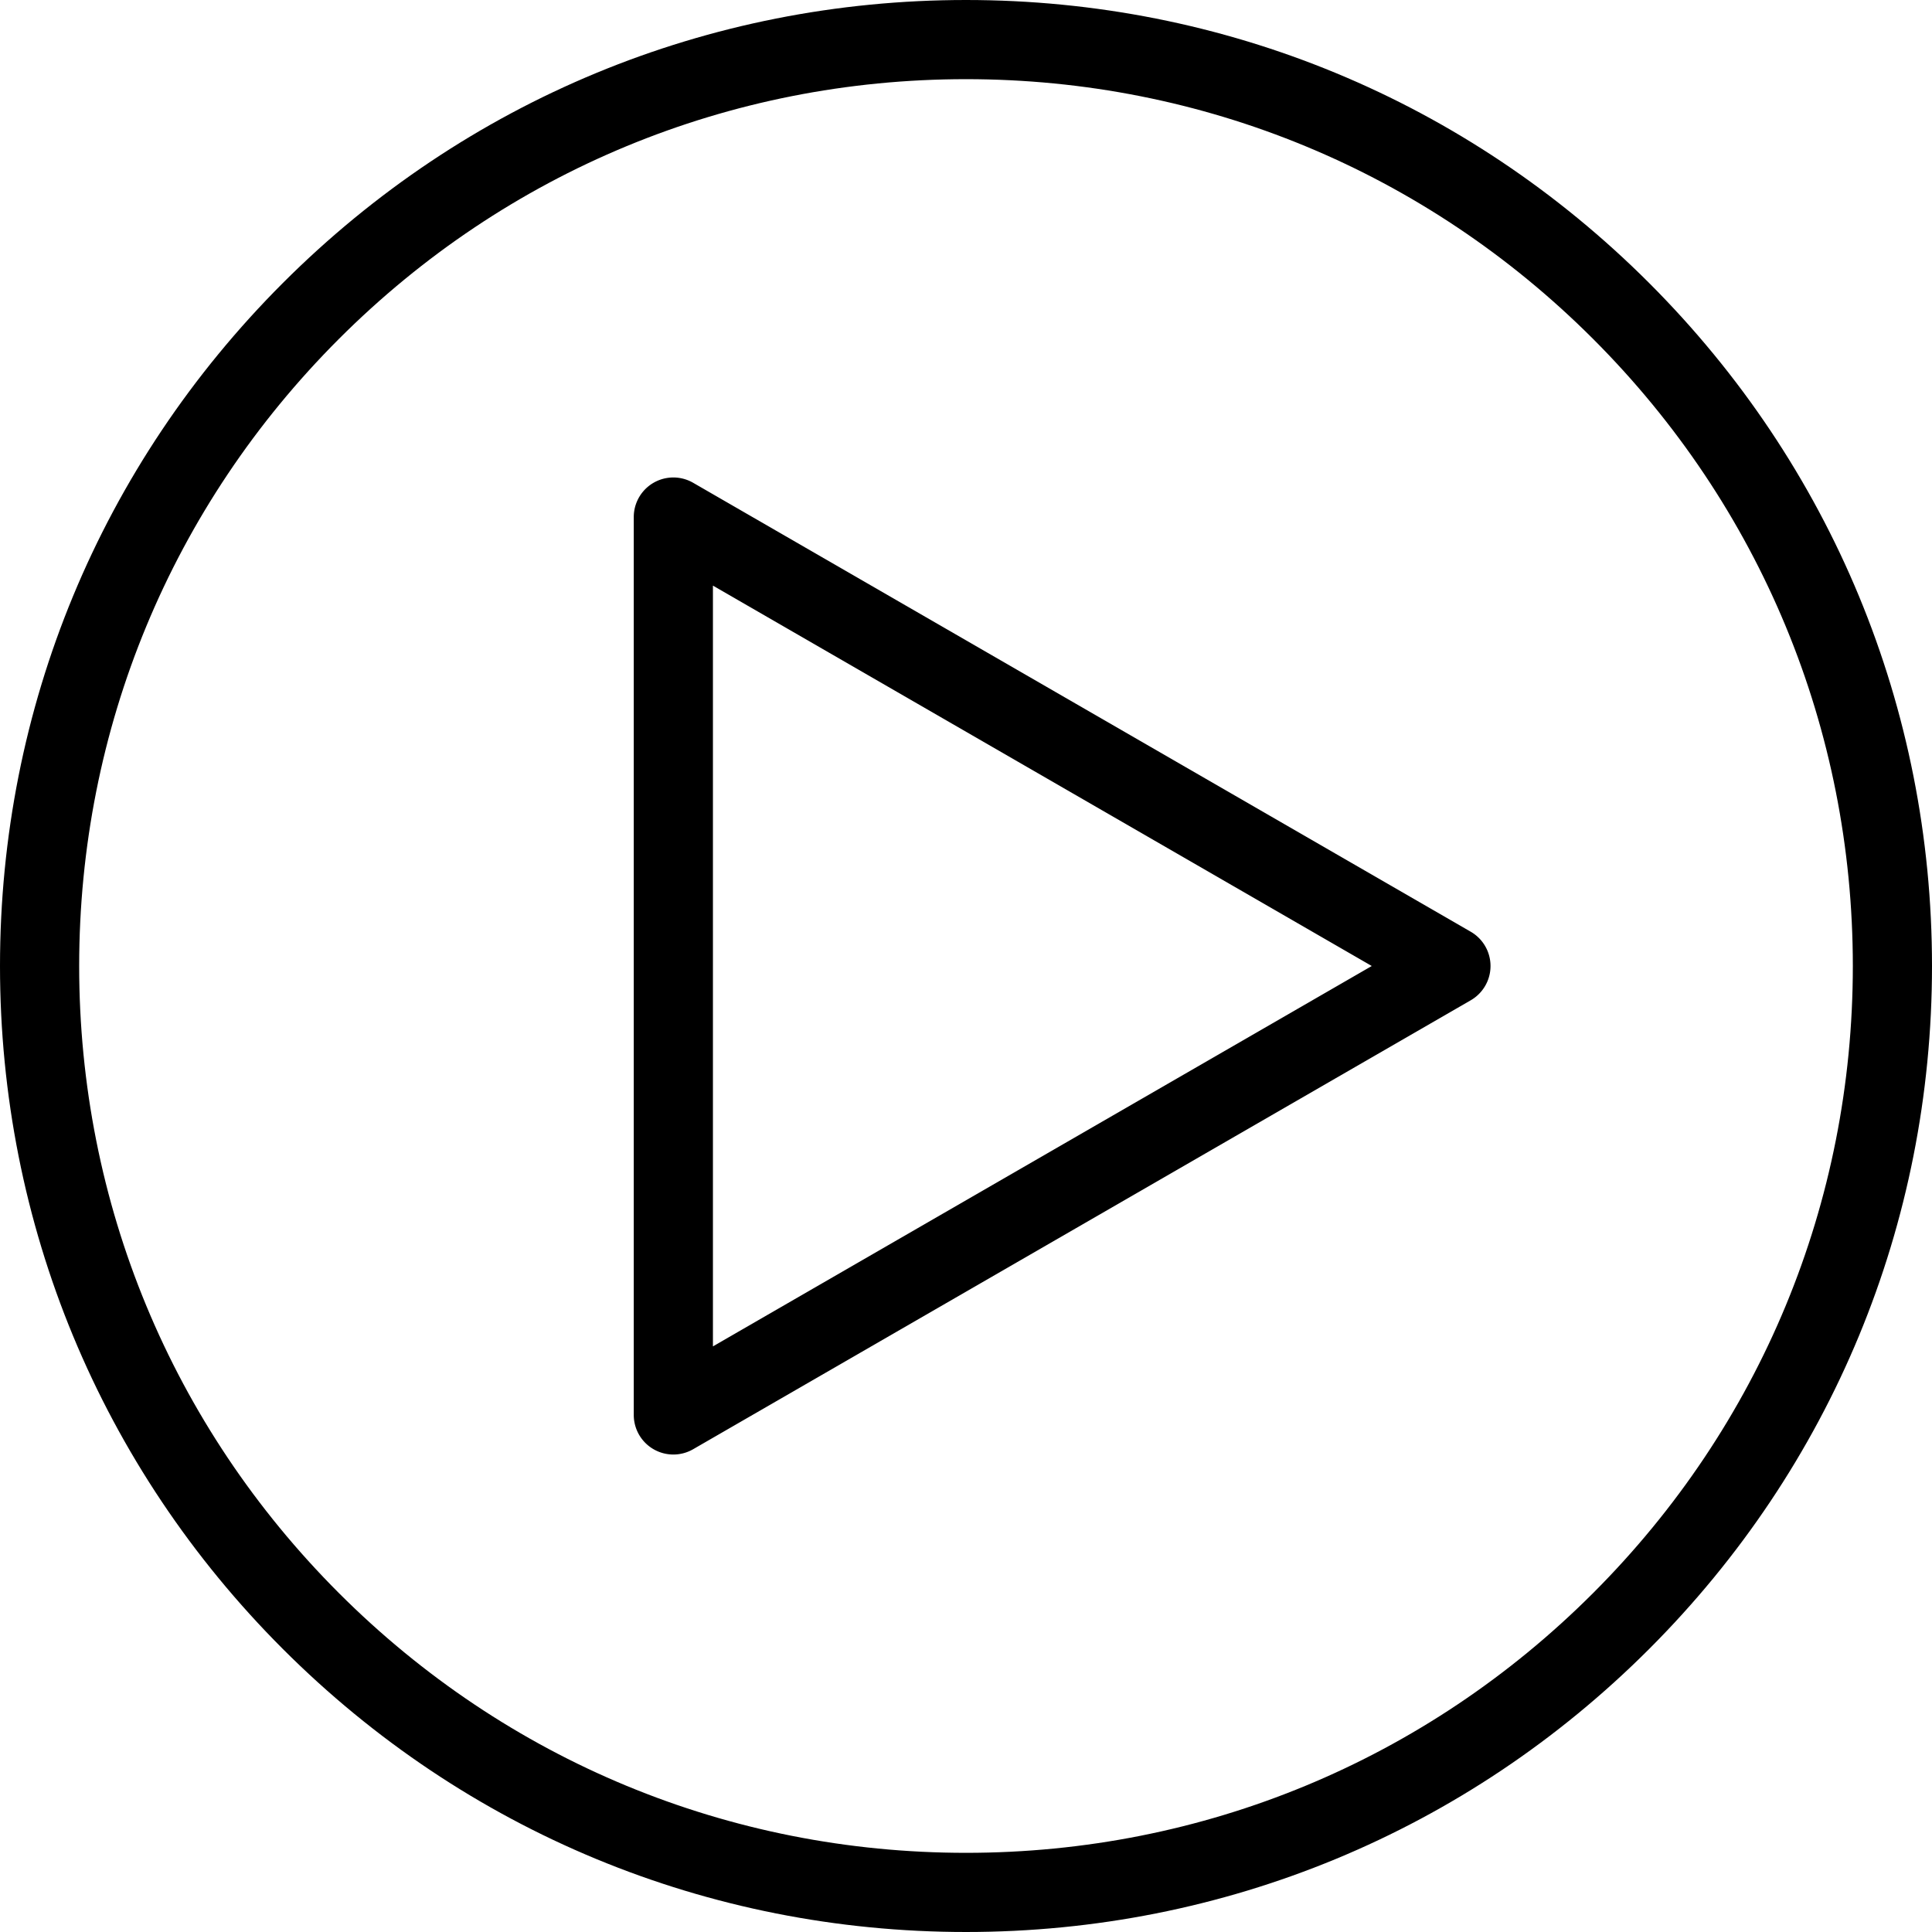 <svg xmlns="http://www.w3.org/2000/svg" width="488.072" height="488.073"><path d="M170.105 367.45a10 10 0 01-10-10V130.623a9.999 9.999 0 0115-8.66l196.438 113.414a9.999 9.999 0 010 17.32L175.105 366.11a9.994 9.994 0 01-5 1.34zm10-219.506V340.13l166.438-96.093-166.438-96.093z"/><path d="M244.036 488.072c-65.185 0-126.467-25.384-172.559-71.478C25.384 370.502 0 309.221 0 244.036c0-65.185 25.384-126.467 71.477-172.56C117.569 25.386 178.851 0 244.036 0c65.186 0 126.468 25.384 172.561 71.476s71.476 107.375 71.476 172.56-25.384 126.467-71.477 172.559c-46.092 46.093-107.374 71.477-172.56 71.477zm0-468.072c-59.842 0-116.103 23.305-158.417 65.62-42.314 42.314-65.618 98.575-65.618 158.417S43.305 360.14 85.619 402.454c42.315 42.315 98.575 65.618 158.417 65.618 59.843 0 116.104-23.304 158.418-65.618s65.618-98.575 65.618-158.417-23.303-116.102-65.618-158.417S303.879 20 244.036 20z"/></svg>
